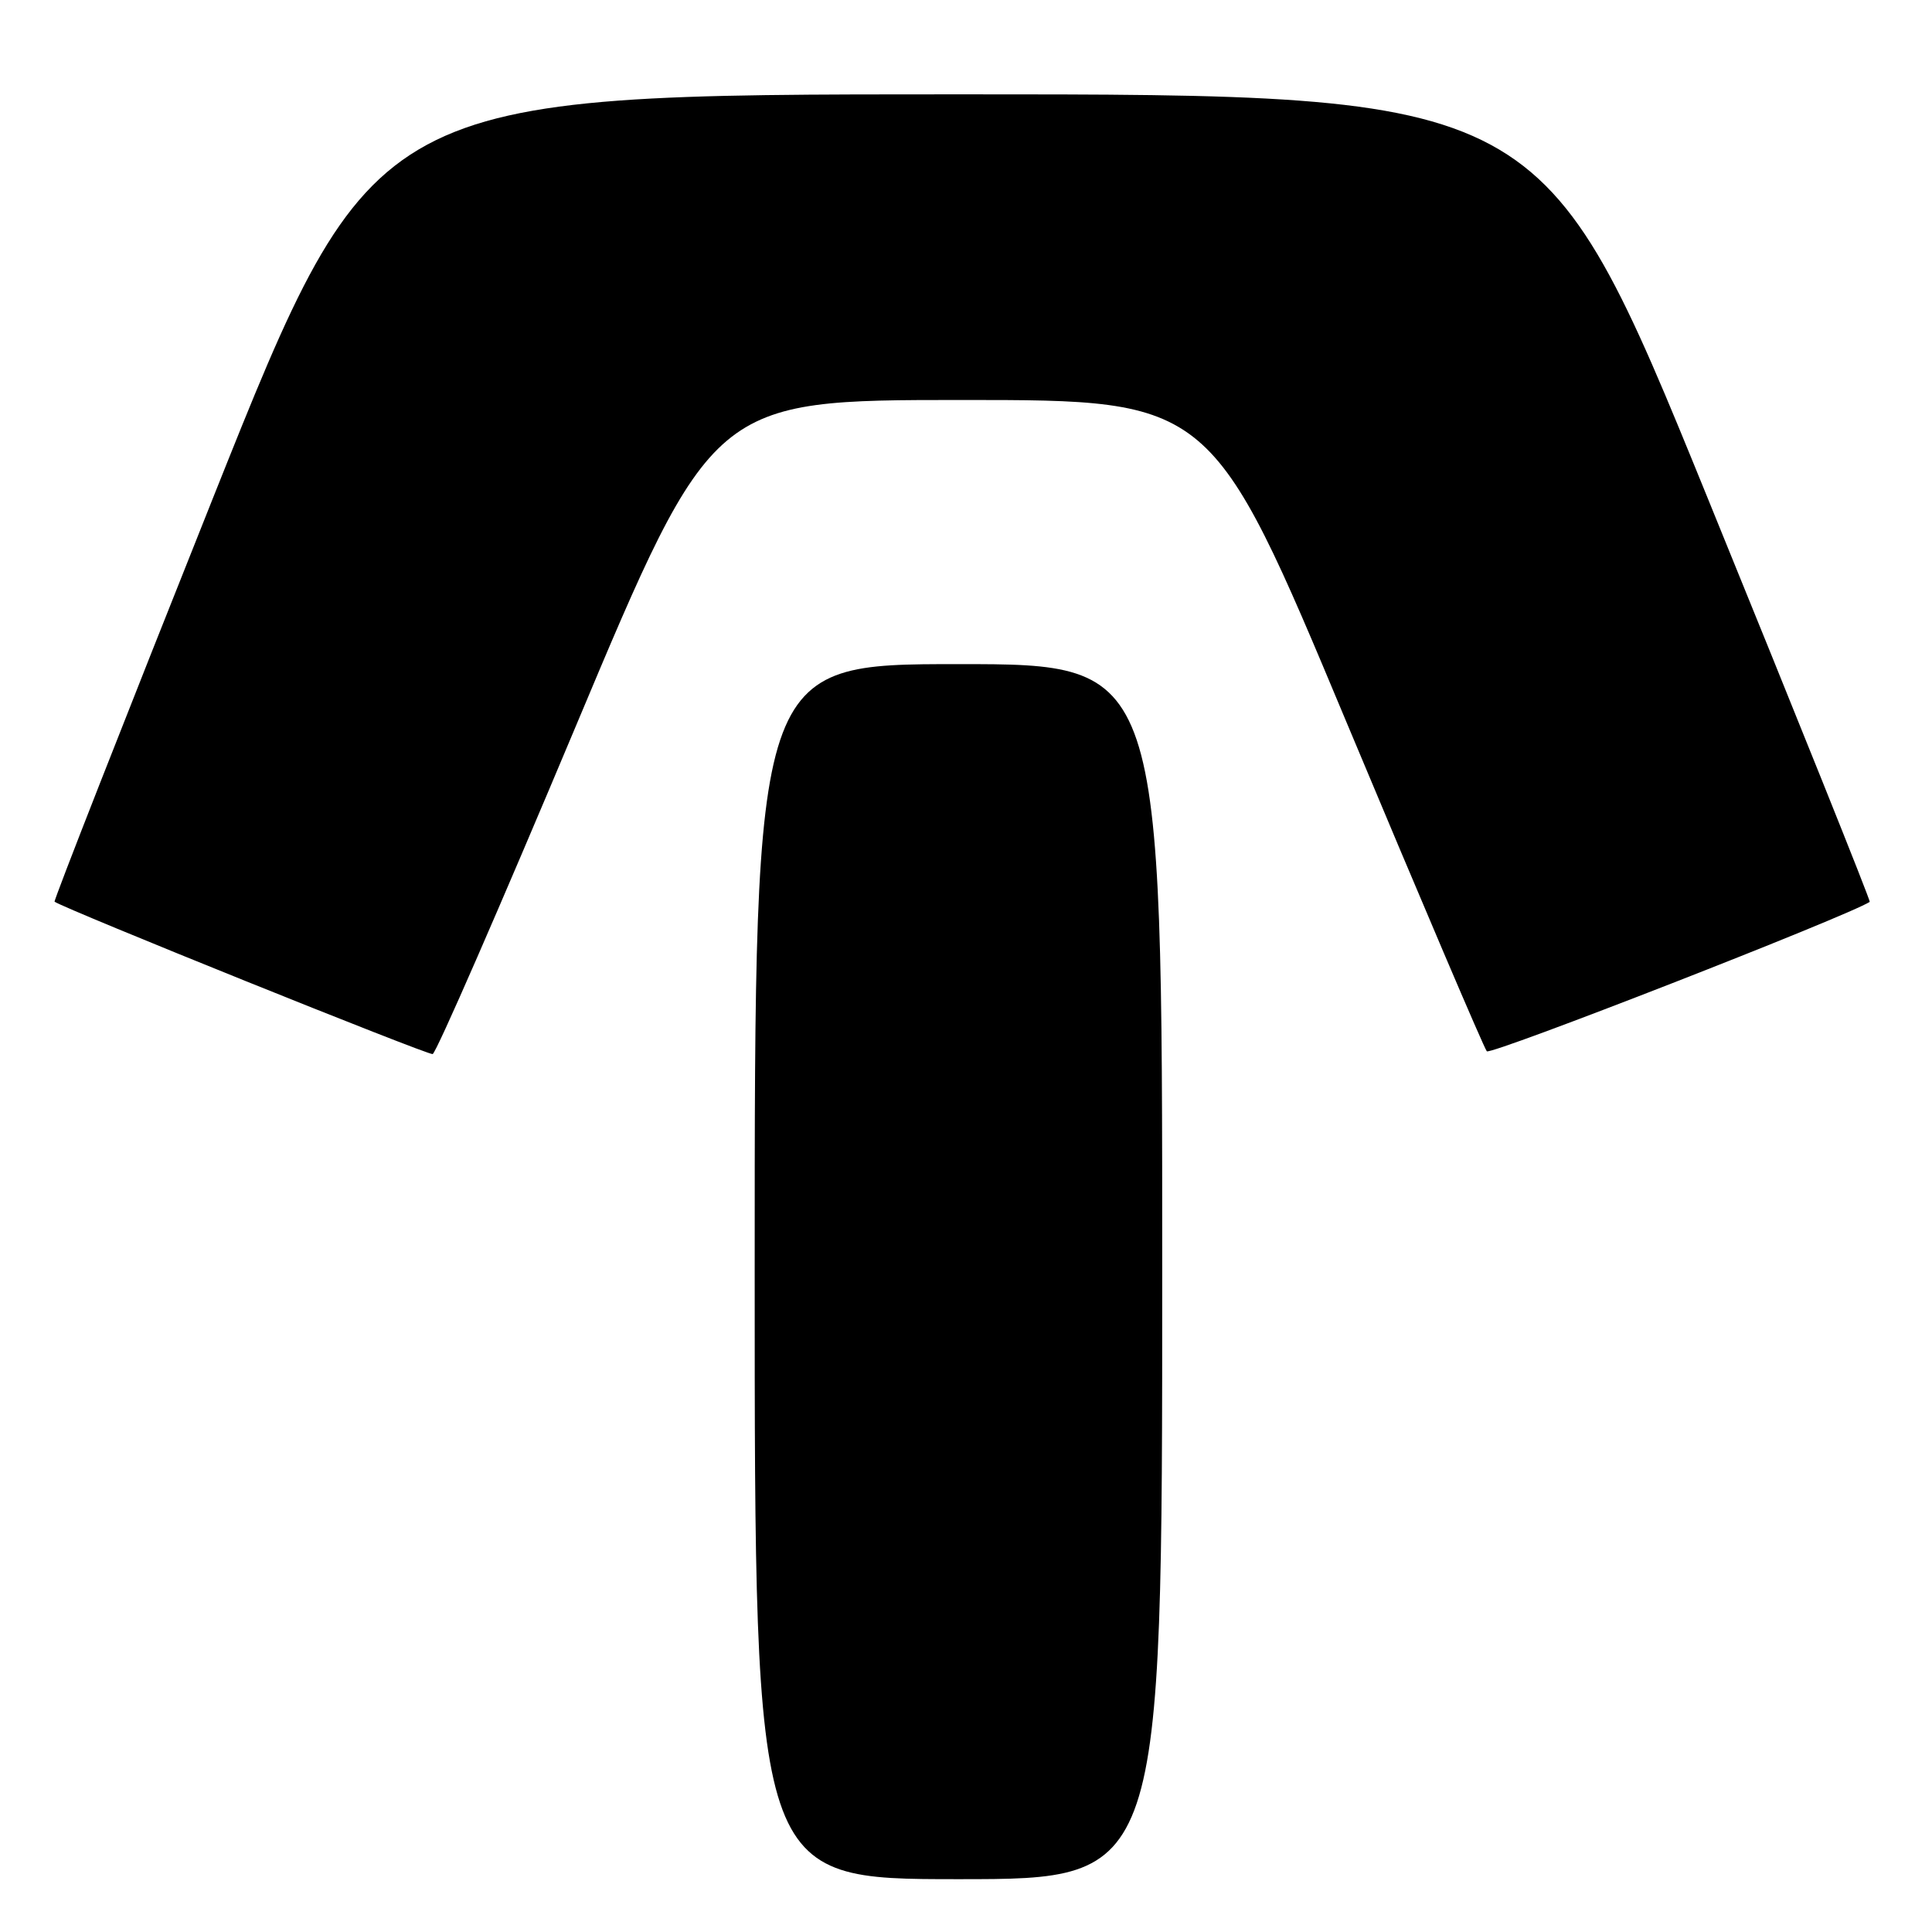 <?xml version="1.0" encoding="UTF-8" standalone="no"?>
<!DOCTYPE svg PUBLIC "-//W3C//DTD SVG 1.1//EN" "http://www.w3.org/Graphics/SVG/1.1/DTD/svg11.dtd" >
<svg xmlns="http://www.w3.org/2000/svg" xmlns:xlink="http://www.w3.org/1999/xlink" version="1.1" viewBox="0 0 256 256">
 <g >
 <path fill="currentColor"
d=" M 154.00 168.50 C 154.00 88.00 154.00 88.00 127.00 88.00 C 100.00 88.00 100.00 88.00 100.00 168.50 C 100.00 249.00 100.00 249.00 127.00 249.00 C 154.00 249.00 154.00 249.00 154.00 168.50 Z  M 76.30 96.22 C 94.44 53.00 94.44 53.00 127.50 53.00 C 160.56 53.00 160.56 53.00 178.44 95.75 C 188.28 119.26 196.63 138.86 197.01 139.30 C 197.50 139.87 245.01 121.32 247.75 119.50 C 247.89 119.40 238.21 95.29 226.24 65.91 C 204.48 12.50 204.48 12.50 127.03 12.50 C 49.57 12.50 49.57 12.50 28.26 65.89 C 16.54 95.26 7.08 119.37 7.23 119.48 C 8.68 120.48 56.71 139.84 57.33 139.67 C 57.79 139.55 66.32 120.00 76.30 96.22 Z "/>
</g>
</svg>